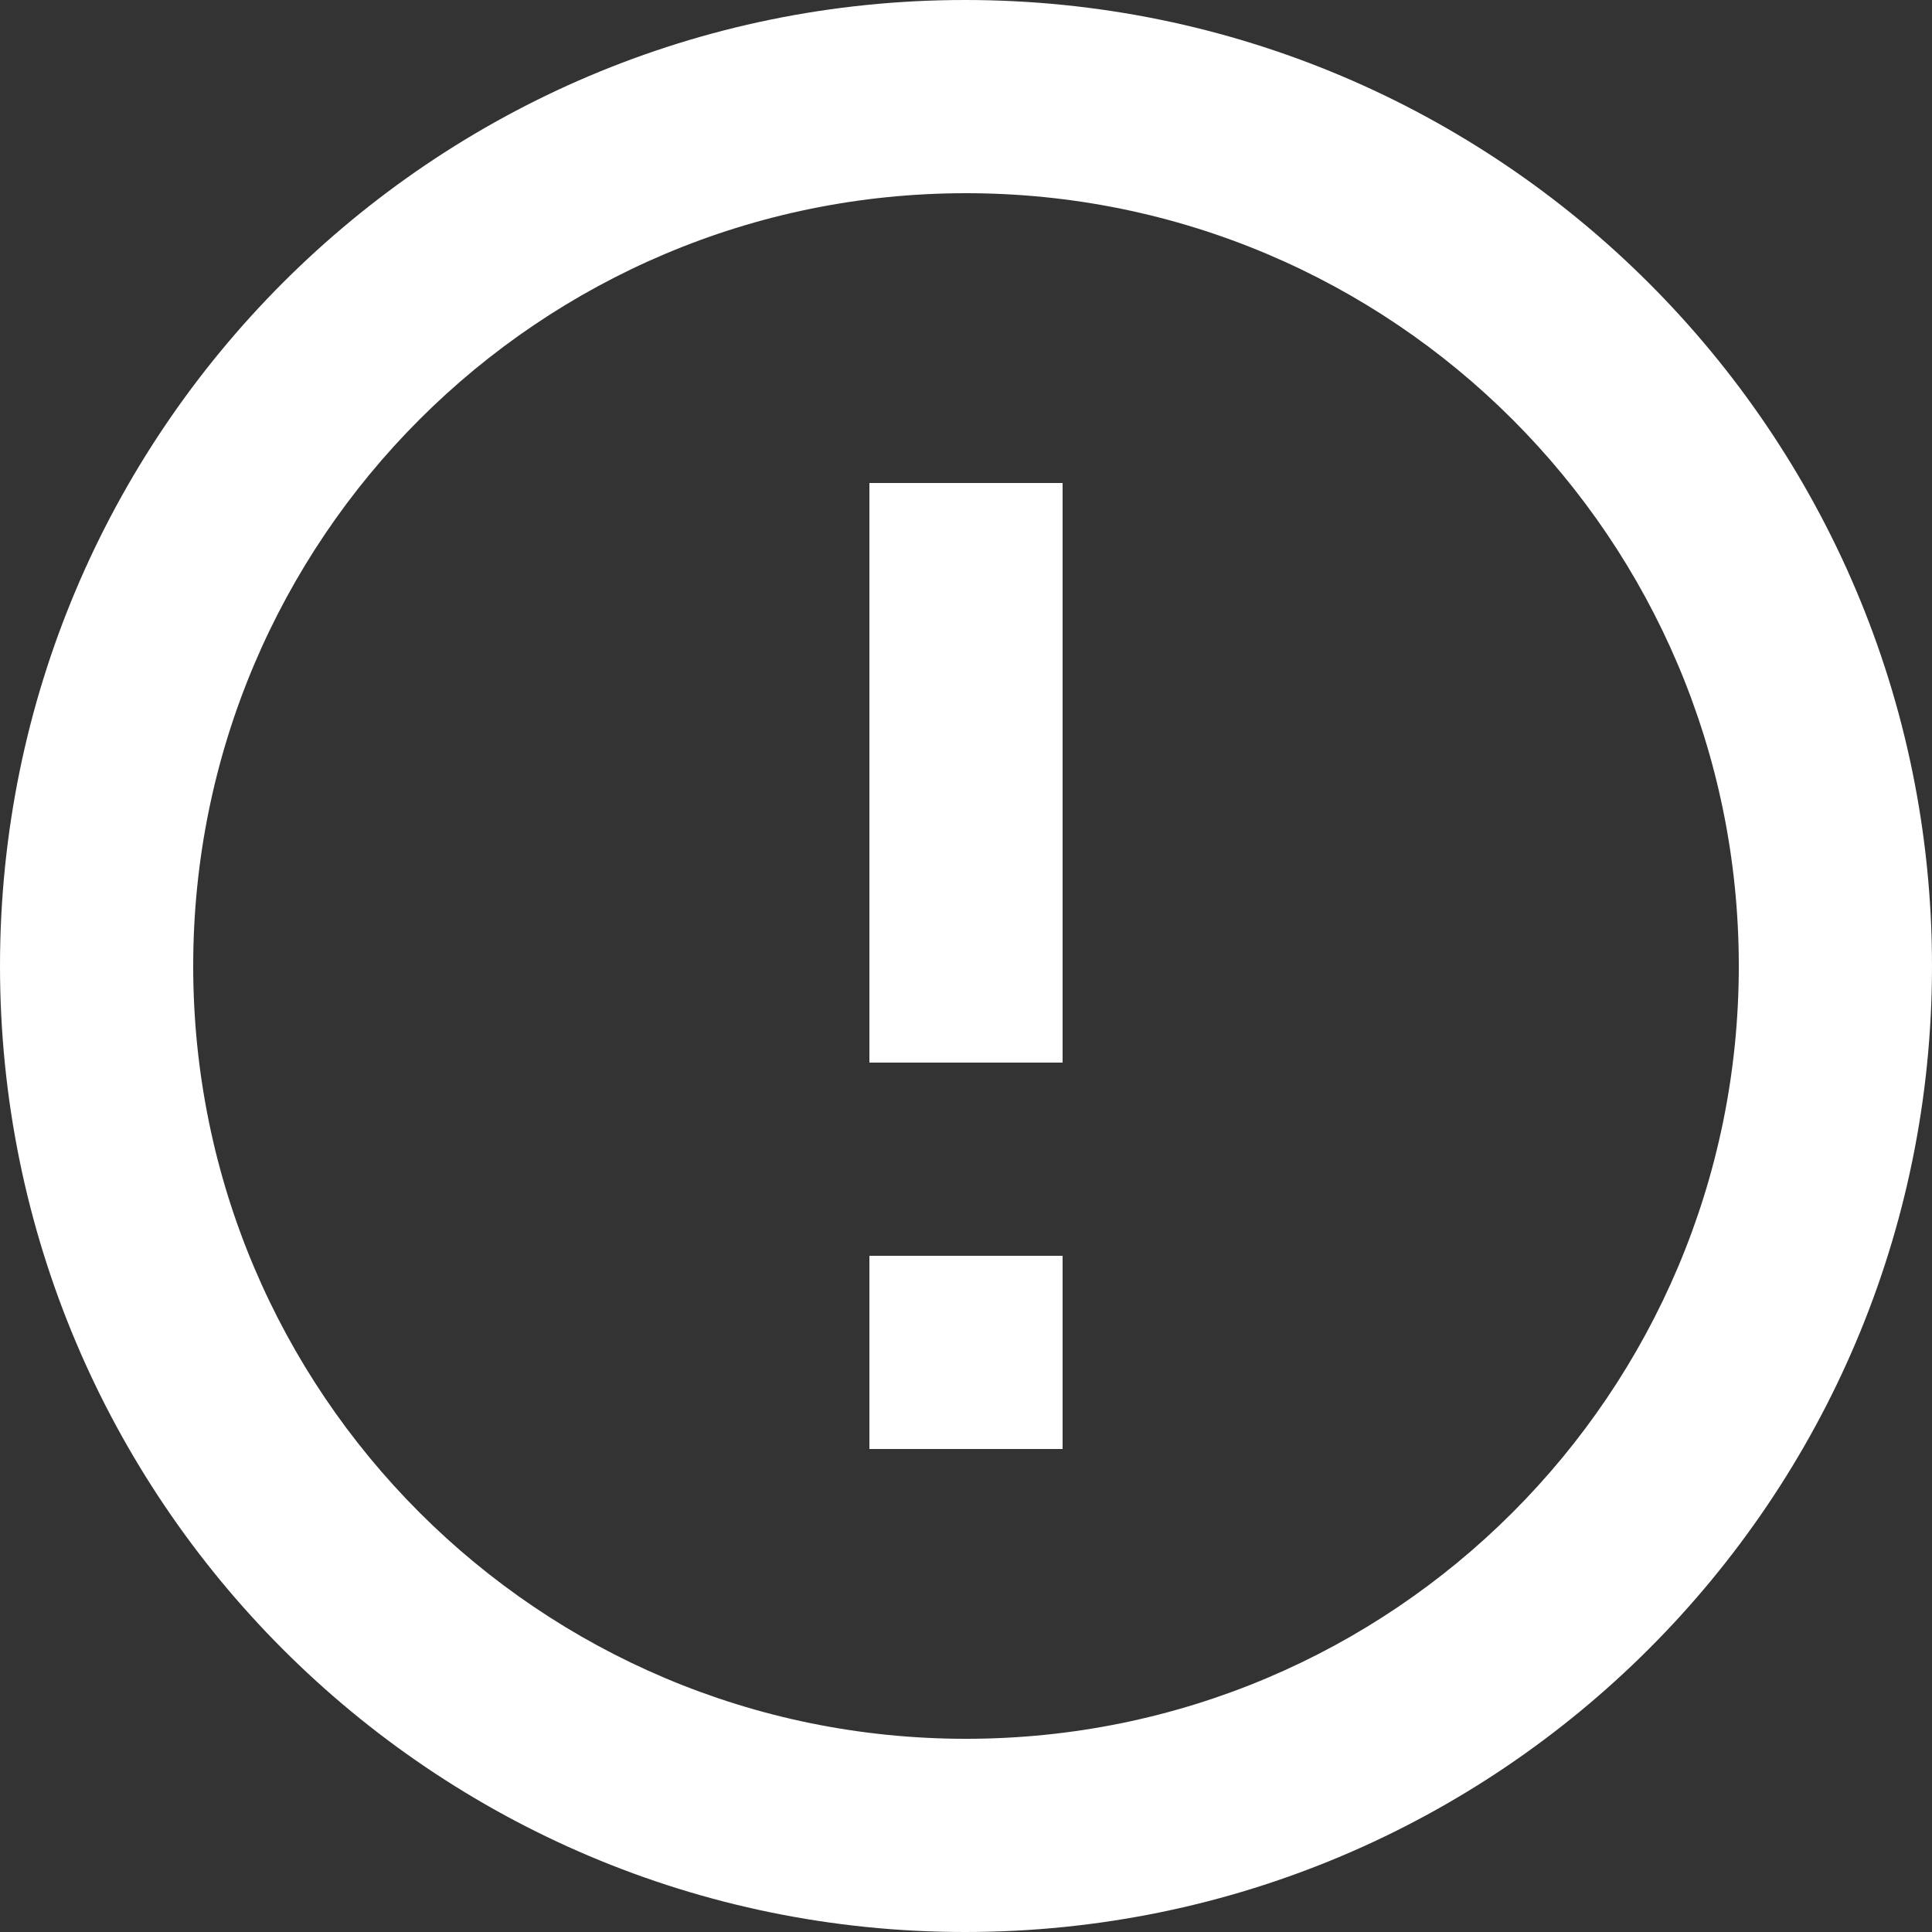 <?xml version="1.0" encoding="UTF-8"?>
<svg width="21px" height="21px" viewBox="0 0 21 21" version="1.1" xmlns="http://www.w3.org/2000/svg" xmlns:xlink="http://www.w3.org/1999/xlink">
    <rect x="0" y="0" width="21" height="21" fill="#333333" stroke="none"/>
    <!-- Generator: sketchtool 64 (101010) - https://sketch.com -->
    <title>626AC1F8-5001-4D81-804E-F125AC38A25A</title>
    <desc>Created with sketchtool.</desc>
    <g id="Account" stroke="none" stroke-width="1" fill="none" fill-rule="evenodd">
        <g id="7.1.A.8.-Profile_settings" transform="translate(-14, -154)">
            <g id="baseline-error_outline-24px" transform="translate(12, 152)">
                <polygon id="Path" points="0 0 25 0 25 25 0 25"></polygon>
                <path d="M11.45,15.65 L13.55,15.65 L13.55,17.75 L11.45,17.75 L11.45,15.65 Z M11.45,7.25 L13.55,7.25 L13.55,13.55 L11.45,13.55 L11.45,7.25 Z M12.489,2 C6.694,2 2,6.704 2,12.5 C2,18.296 6.694,23 12.489,23 C18.296,23 23,18.296 23,12.5 C23,6.704 18.296,2 12.489,2 Z M12.5,20.9 C7.859,20.9 4.1,17.141 4.1,12.5 C4.1,7.859 7.859,4.1 12.5,4.1 C17.141,4.1 20.9,7.859 20.9,12.5 C20.9,17.141 17.141,20.9 12.5,20.9 Z" id="Shape" fill="#FFFFFF" fill-rule="nonzero"></path>
            </g>
        </g>
    </g>
</svg>